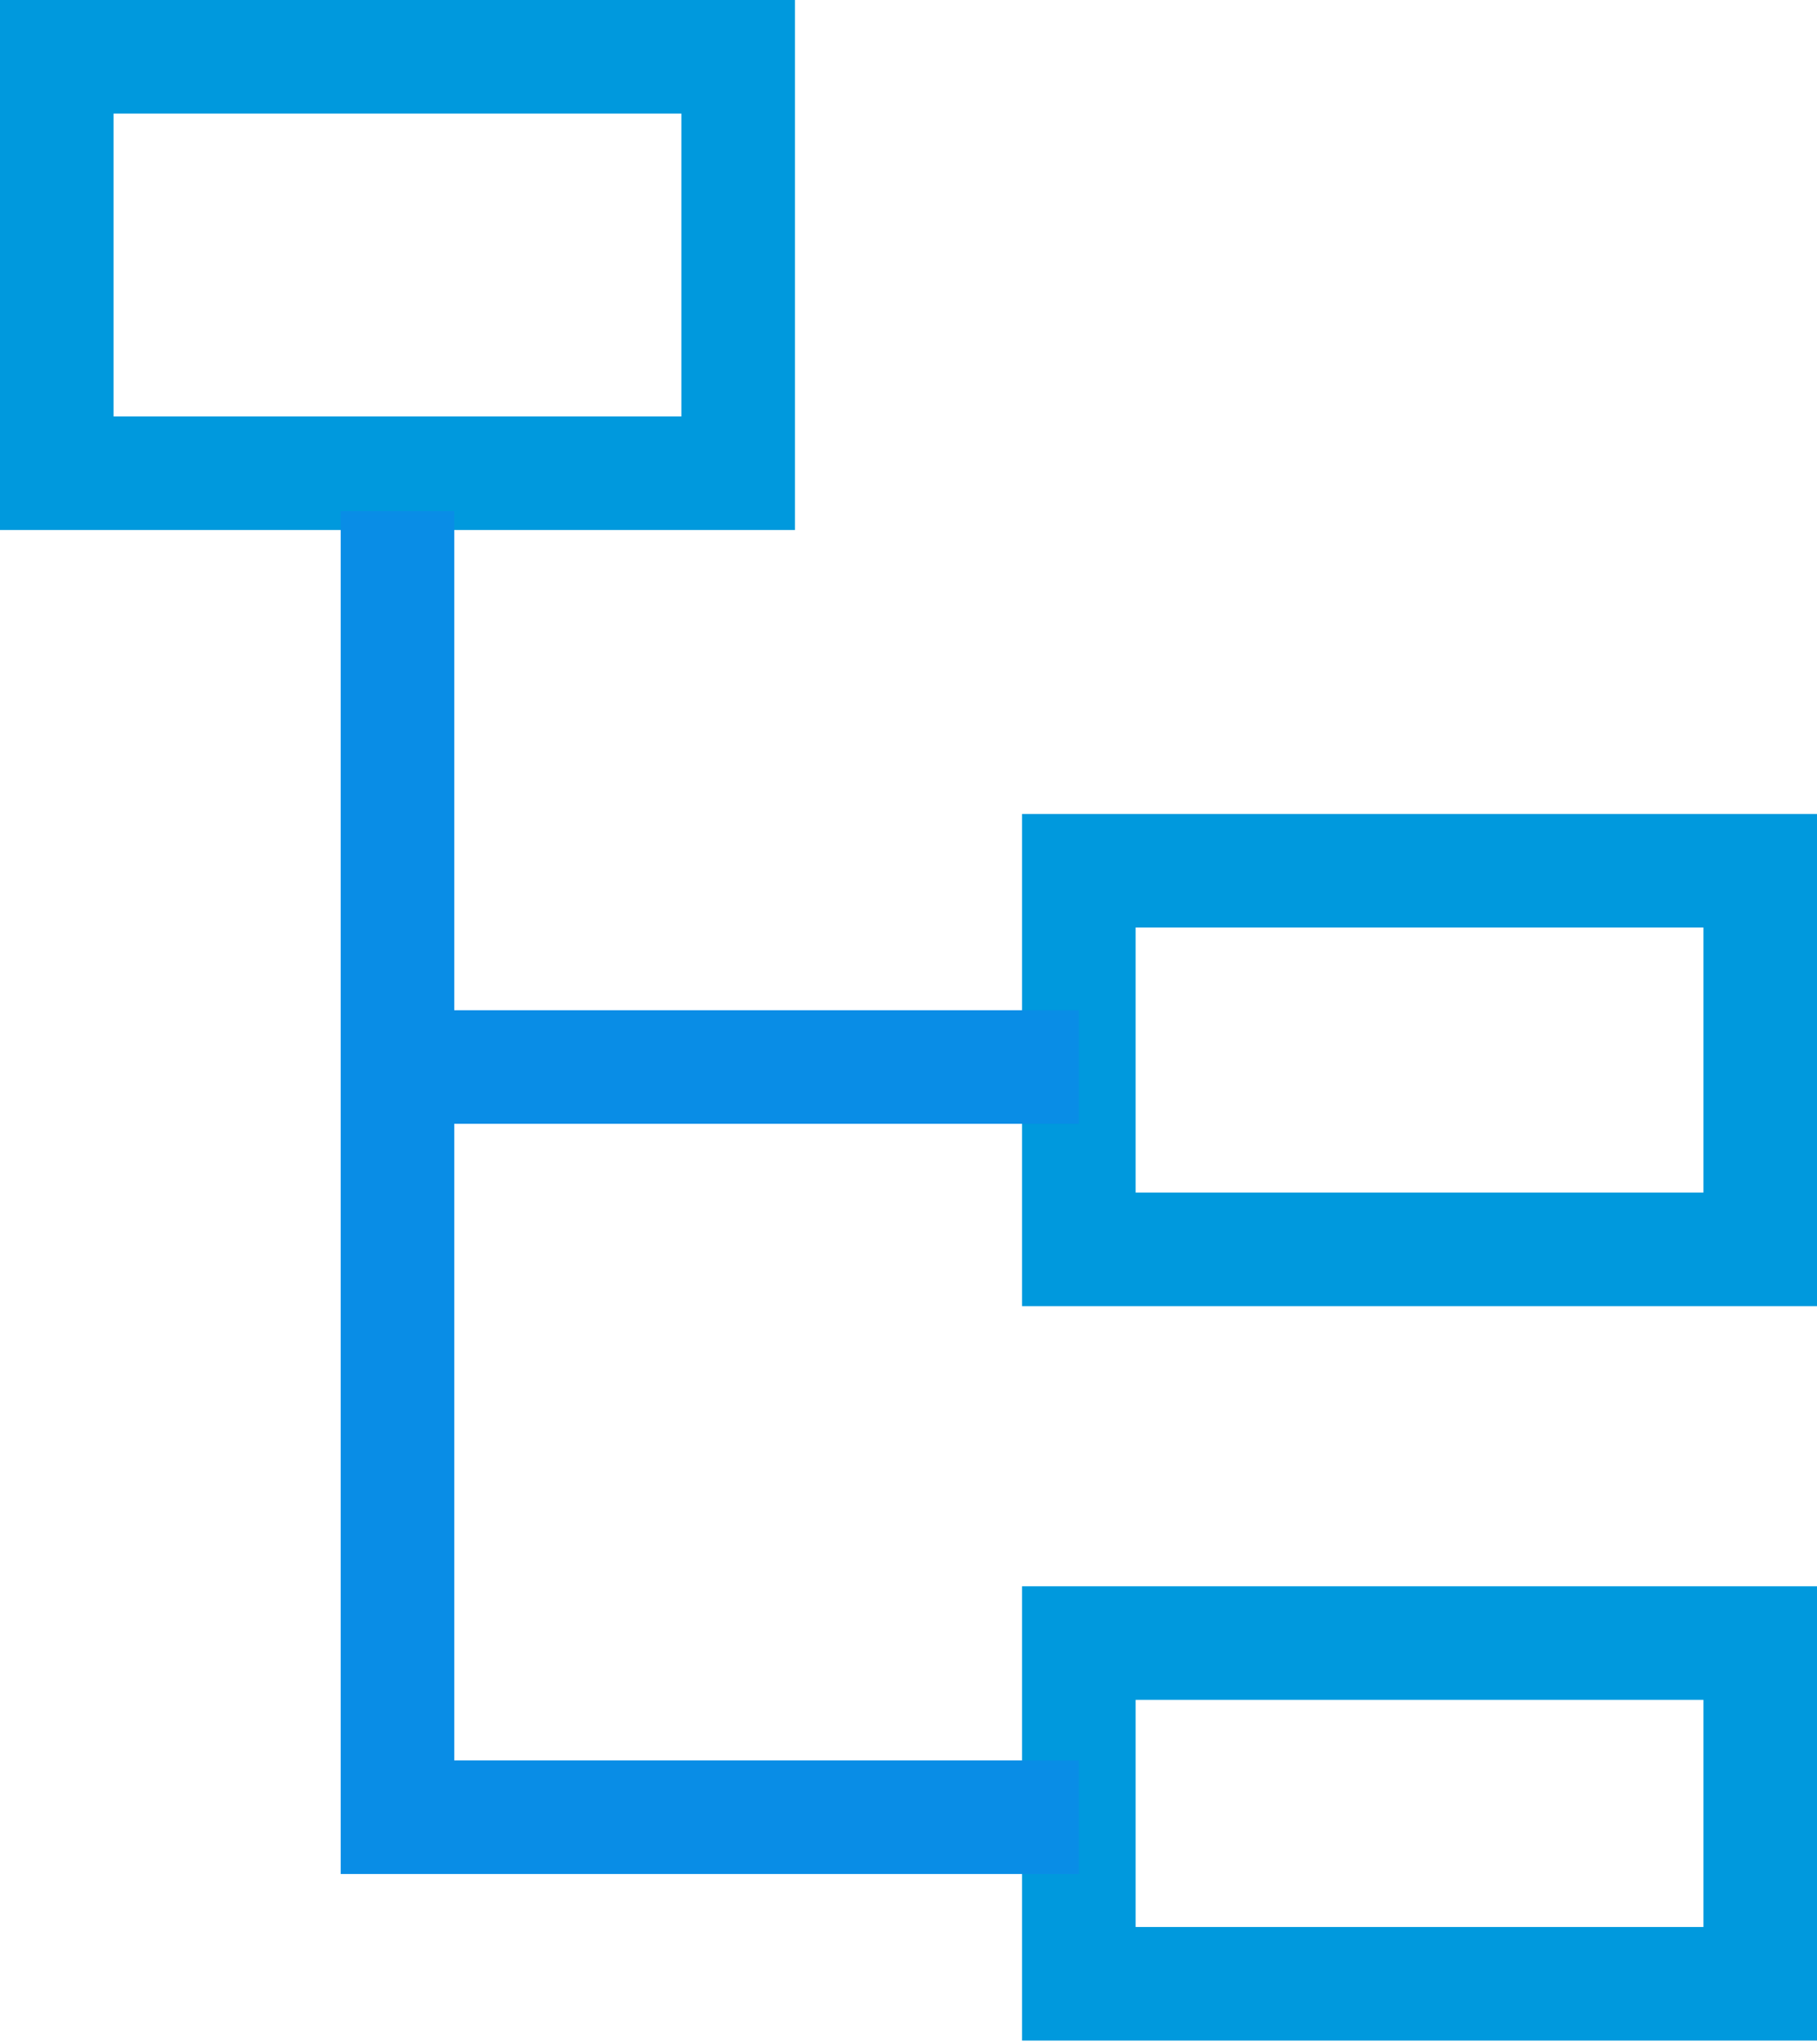 <svg width="24" height="27" viewBox="0 0 24 27" fill="none" xmlns="http://www.w3.org/2000/svg">
<g clip-path="url(#clip0_1134_2369)">
<path d="M0.75 0.75H9.75V6.25H0.75V0.75Z" stroke="#0099DD" stroke-width="1.5"/>
<path d="M14.25 11.5H23.25V16.5H14.25V11.5Z" stroke="#0099DD" stroke-width="1.5"/>
<path d="M14.25 21.7H23.25V26.2H14.25V21.7Z" stroke="#0099DD" stroke-width="1.5"/>
<path d="M5.25 6.75V14.092M5.25 14.092H14.25M5.25 14.092V24H9.75H14.25" stroke="#098DE6" stroke-width="1.5"/>
</g>
<defs>
<clipPath id="clip0_1134_2369">
<rect width="24" height="27" fill="white"/>
</clipPath>
</defs>
</svg>
